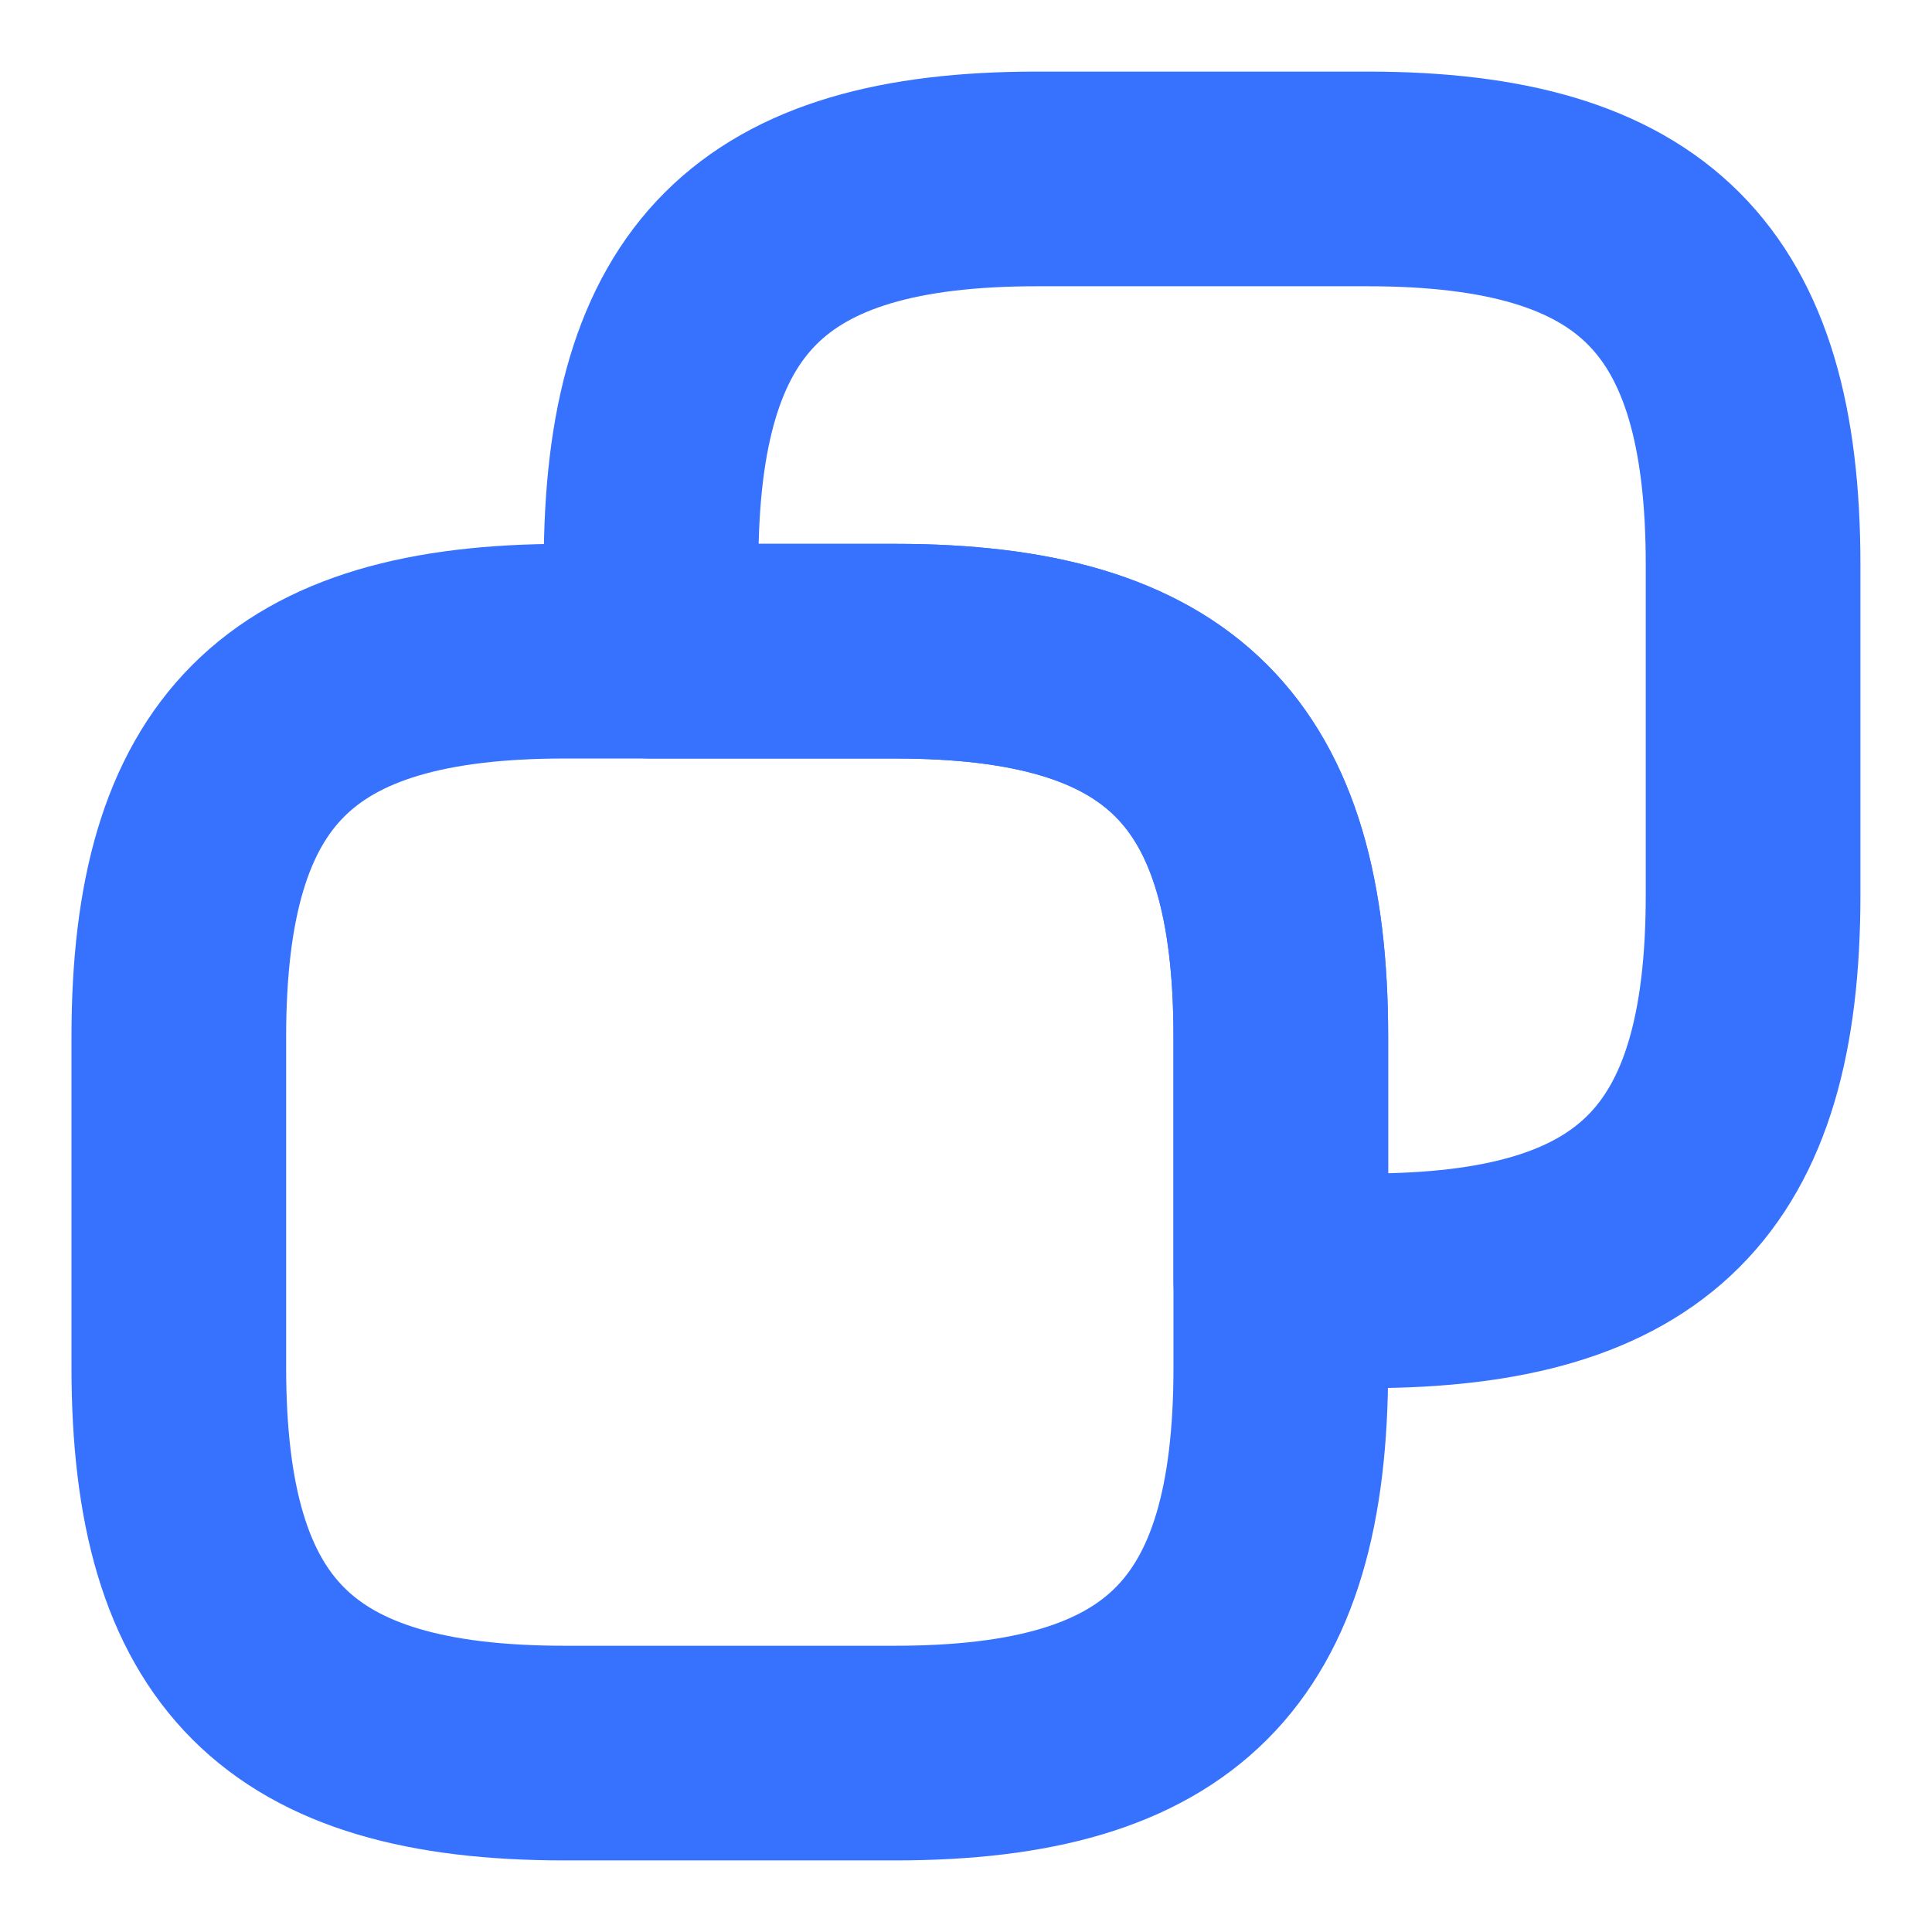 <svg width="18" height="18" viewBox="0 0 18 18" fill="none" xmlns="http://www.w3.org/2000/svg">
<path d="M11.933 9.66V12.74C11.933 15.307 10.906 16.333 8.339 16.333H5.259C2.693 16.333 1.666 15.307 1.666 12.74V9.66C1.666 7.093 2.693 6.067 5.259 6.067H8.339C10.906 6.067 11.933 7.093 11.933 9.66Z" stroke="#3772FF" stroke-width="2" stroke-linecap="round" stroke-linejoin="round"/>
<path d="M16.333 5.26V8.34C16.333 10.907 15.306 11.933 12.74 11.933H11.933V9.66C11.933 7.093 10.906 6.067 8.34 6.067H6.066V5.26C6.066 2.693 7.093 1.667 9.66 1.667H12.74C15.306 1.667 16.333 2.693 16.333 5.26Z" stroke="#3772FF" stroke-width="2" stroke-linecap="round" stroke-linejoin="round"/>
</svg>
